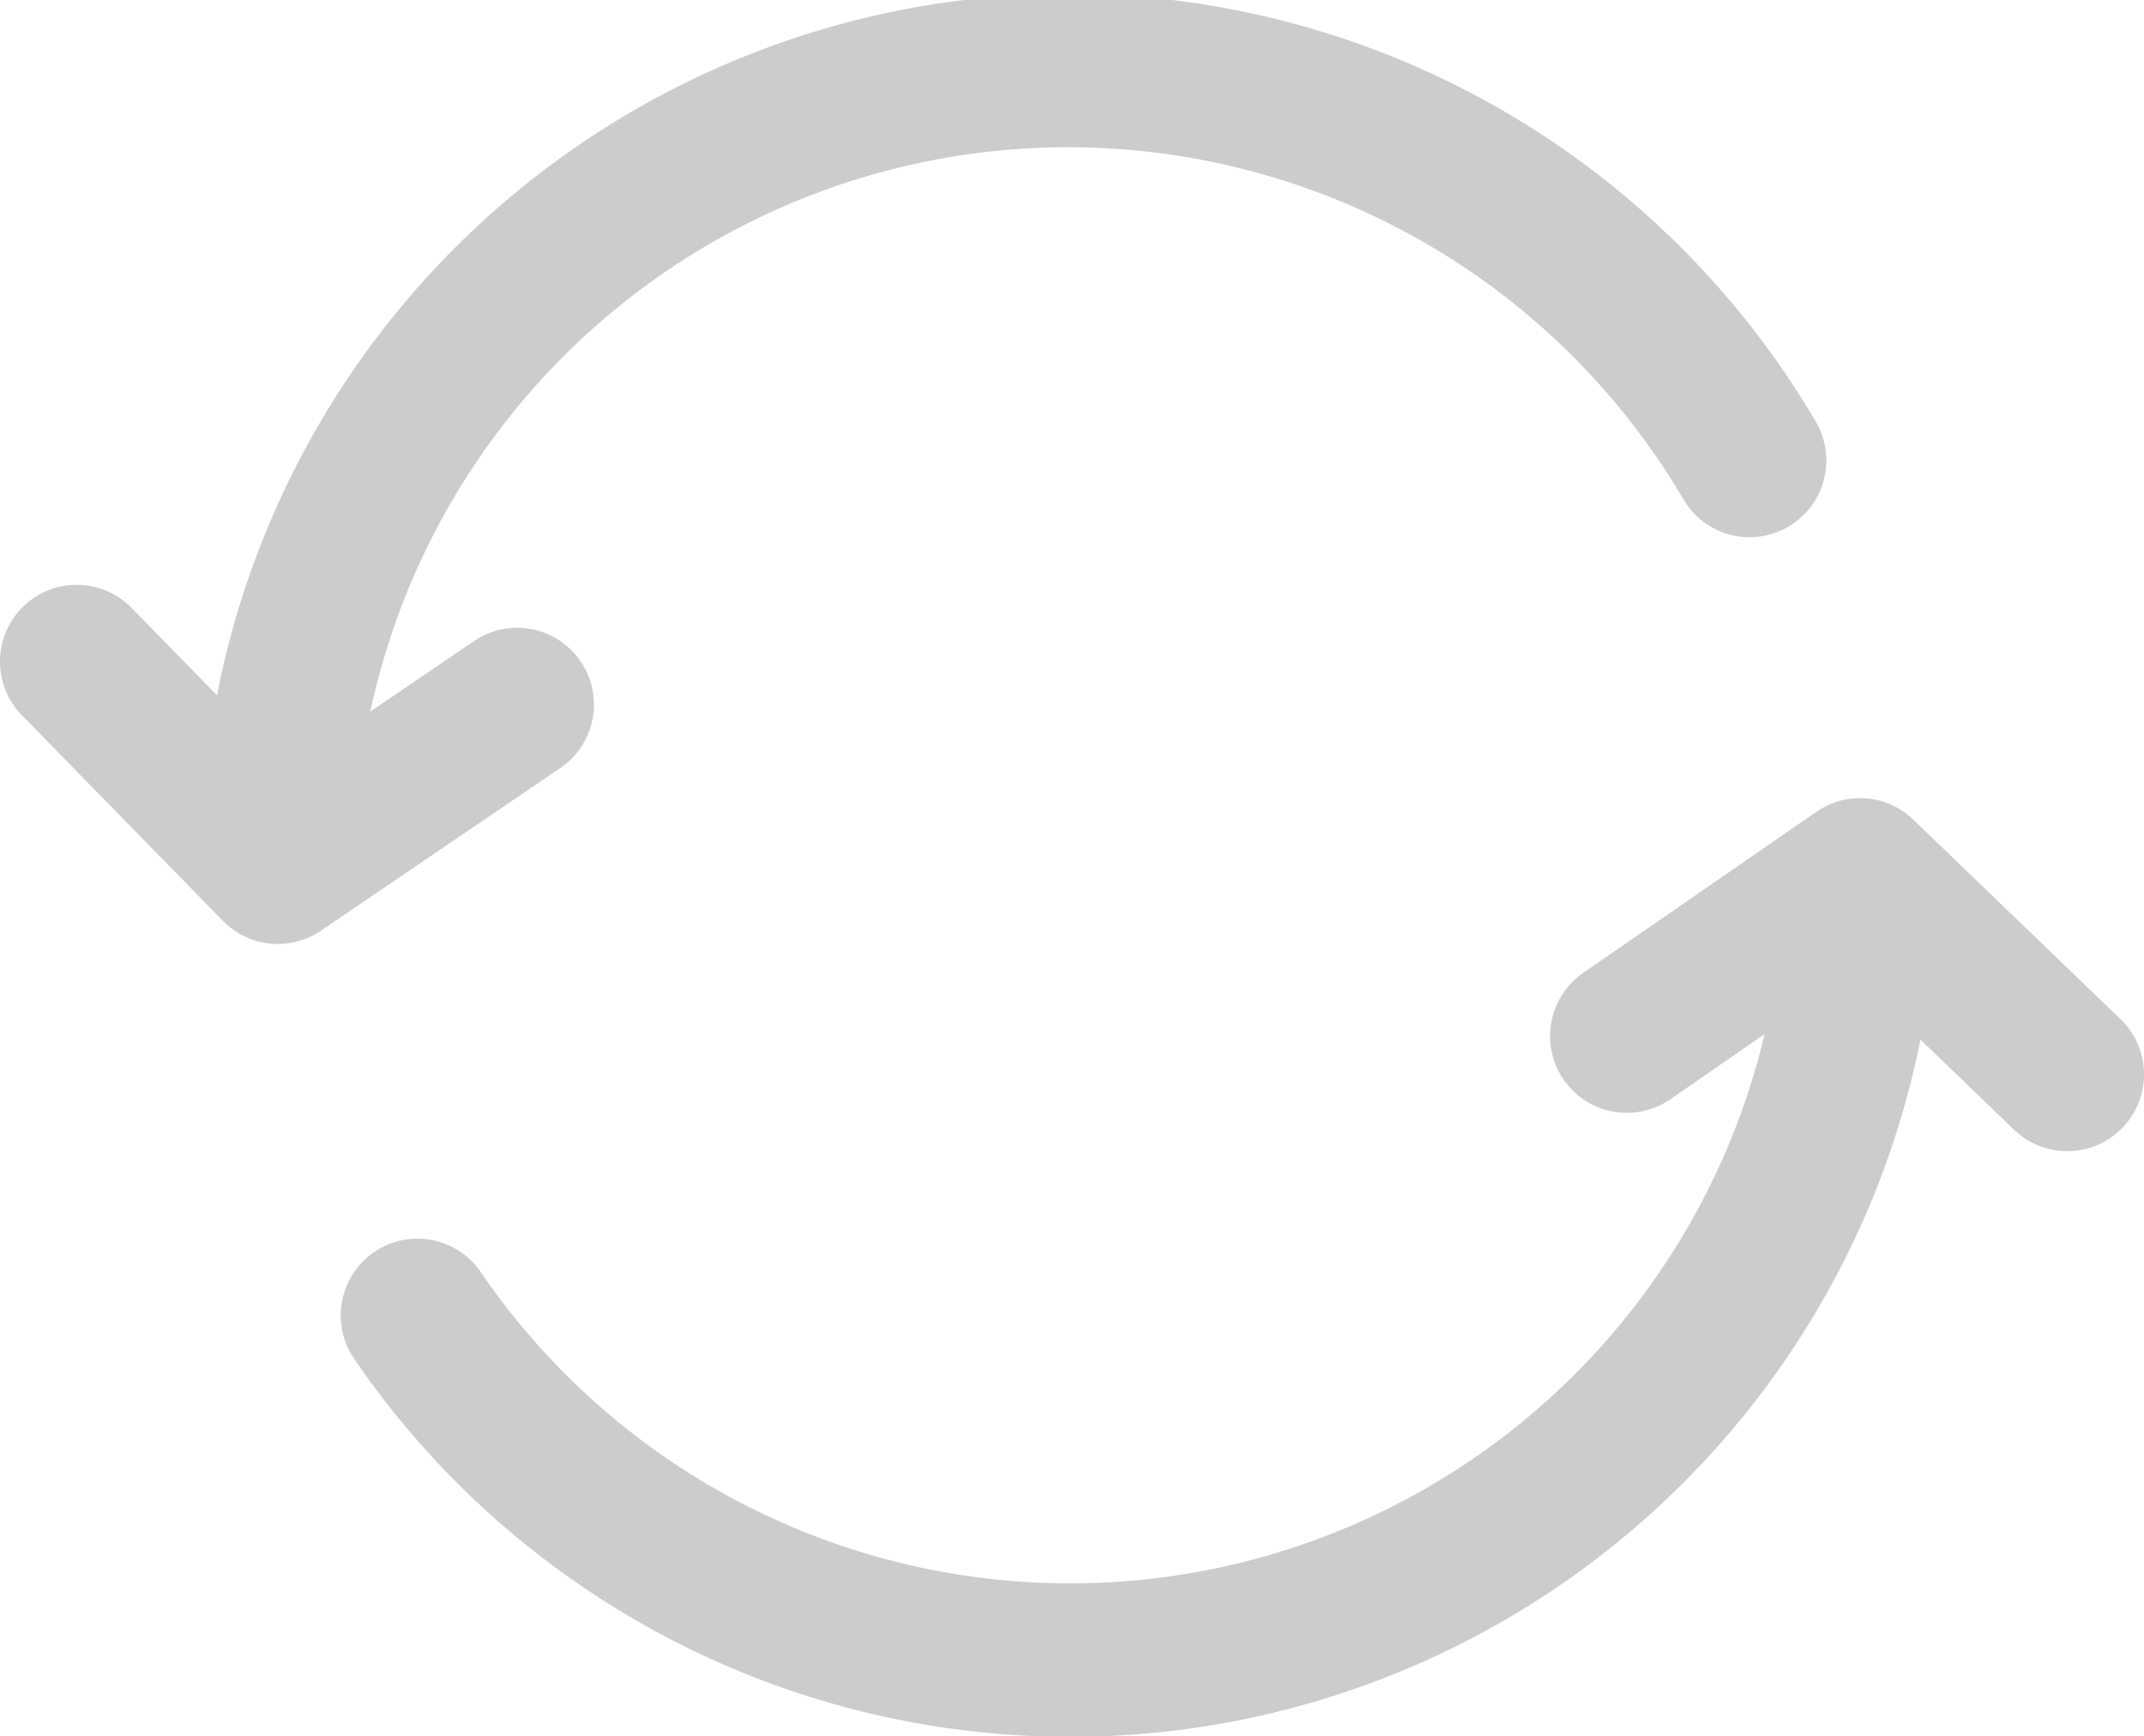 <svg xmlns="http://www.w3.org/2000/svg" viewBox="0 0 13.97 11.31"><defs><style>.cls-1{fill:none;stroke:#ccc;stroke-linecap:round;stroke-linejoin:round;}</style></defs><title>refresh-icon</title><g id="Слой_2" data-name="Слой 2"><g id="Слой_1-2" data-name="Слой 1"><path class="cls-1" d="M1.81,5.63A5.15,5.15,0,0,1,11.4,3M2.72,8.57a5.15,5.15,0,0,0,9.4-2.73M.5,4.31,1.81,5.65,3.37,4.59M13.47,7l-1.35-1.3L10.6,6.75"/></g></g></svg>